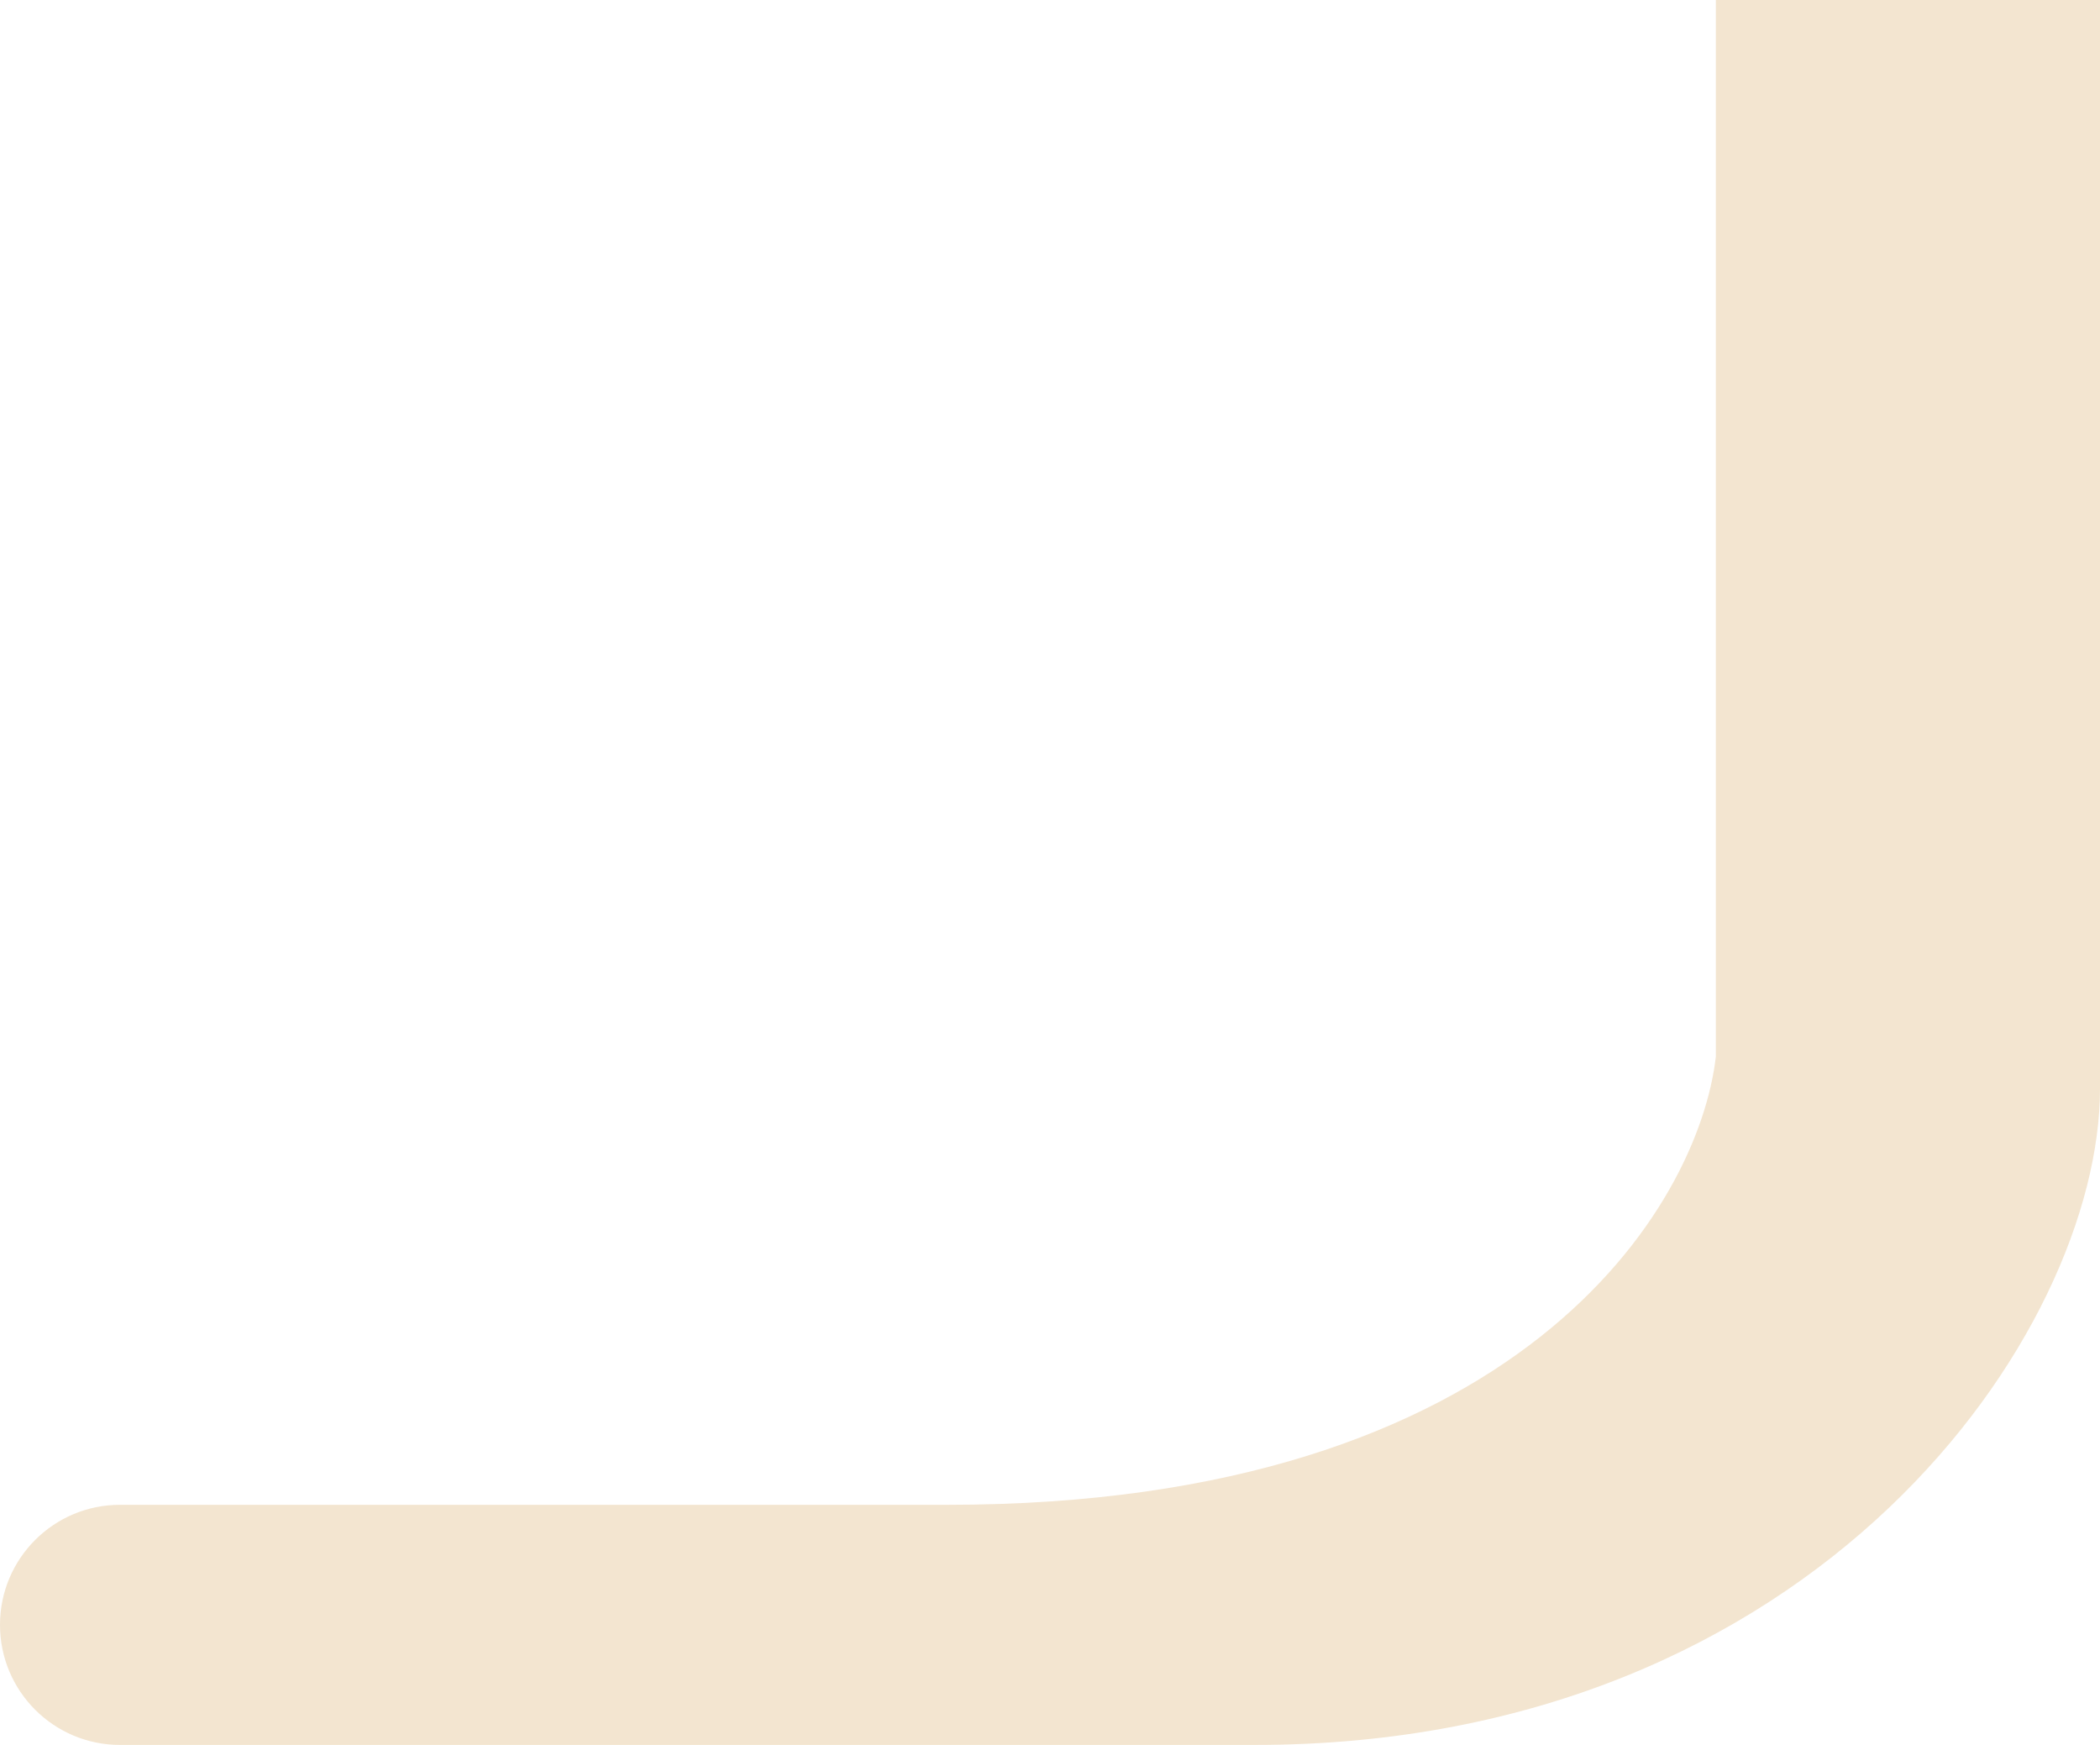 <svg width="65" height="54" viewBox="0 0 65 54" fill="none" xmlns="http://www.w3.org/2000/svg">
<path d="M53.11 32.697V0H65V33.688C65 41.218 56.281 54 38.842 54H19.024H3.716C1.664 54 0 52.337 0 50.284C0 48.232 1.662 46.569 3.714 46.569H29.329C47.085 46.569 52.581 37.321 53.11 32.697Z" fill="#F3E5D0"/>
</svg>
